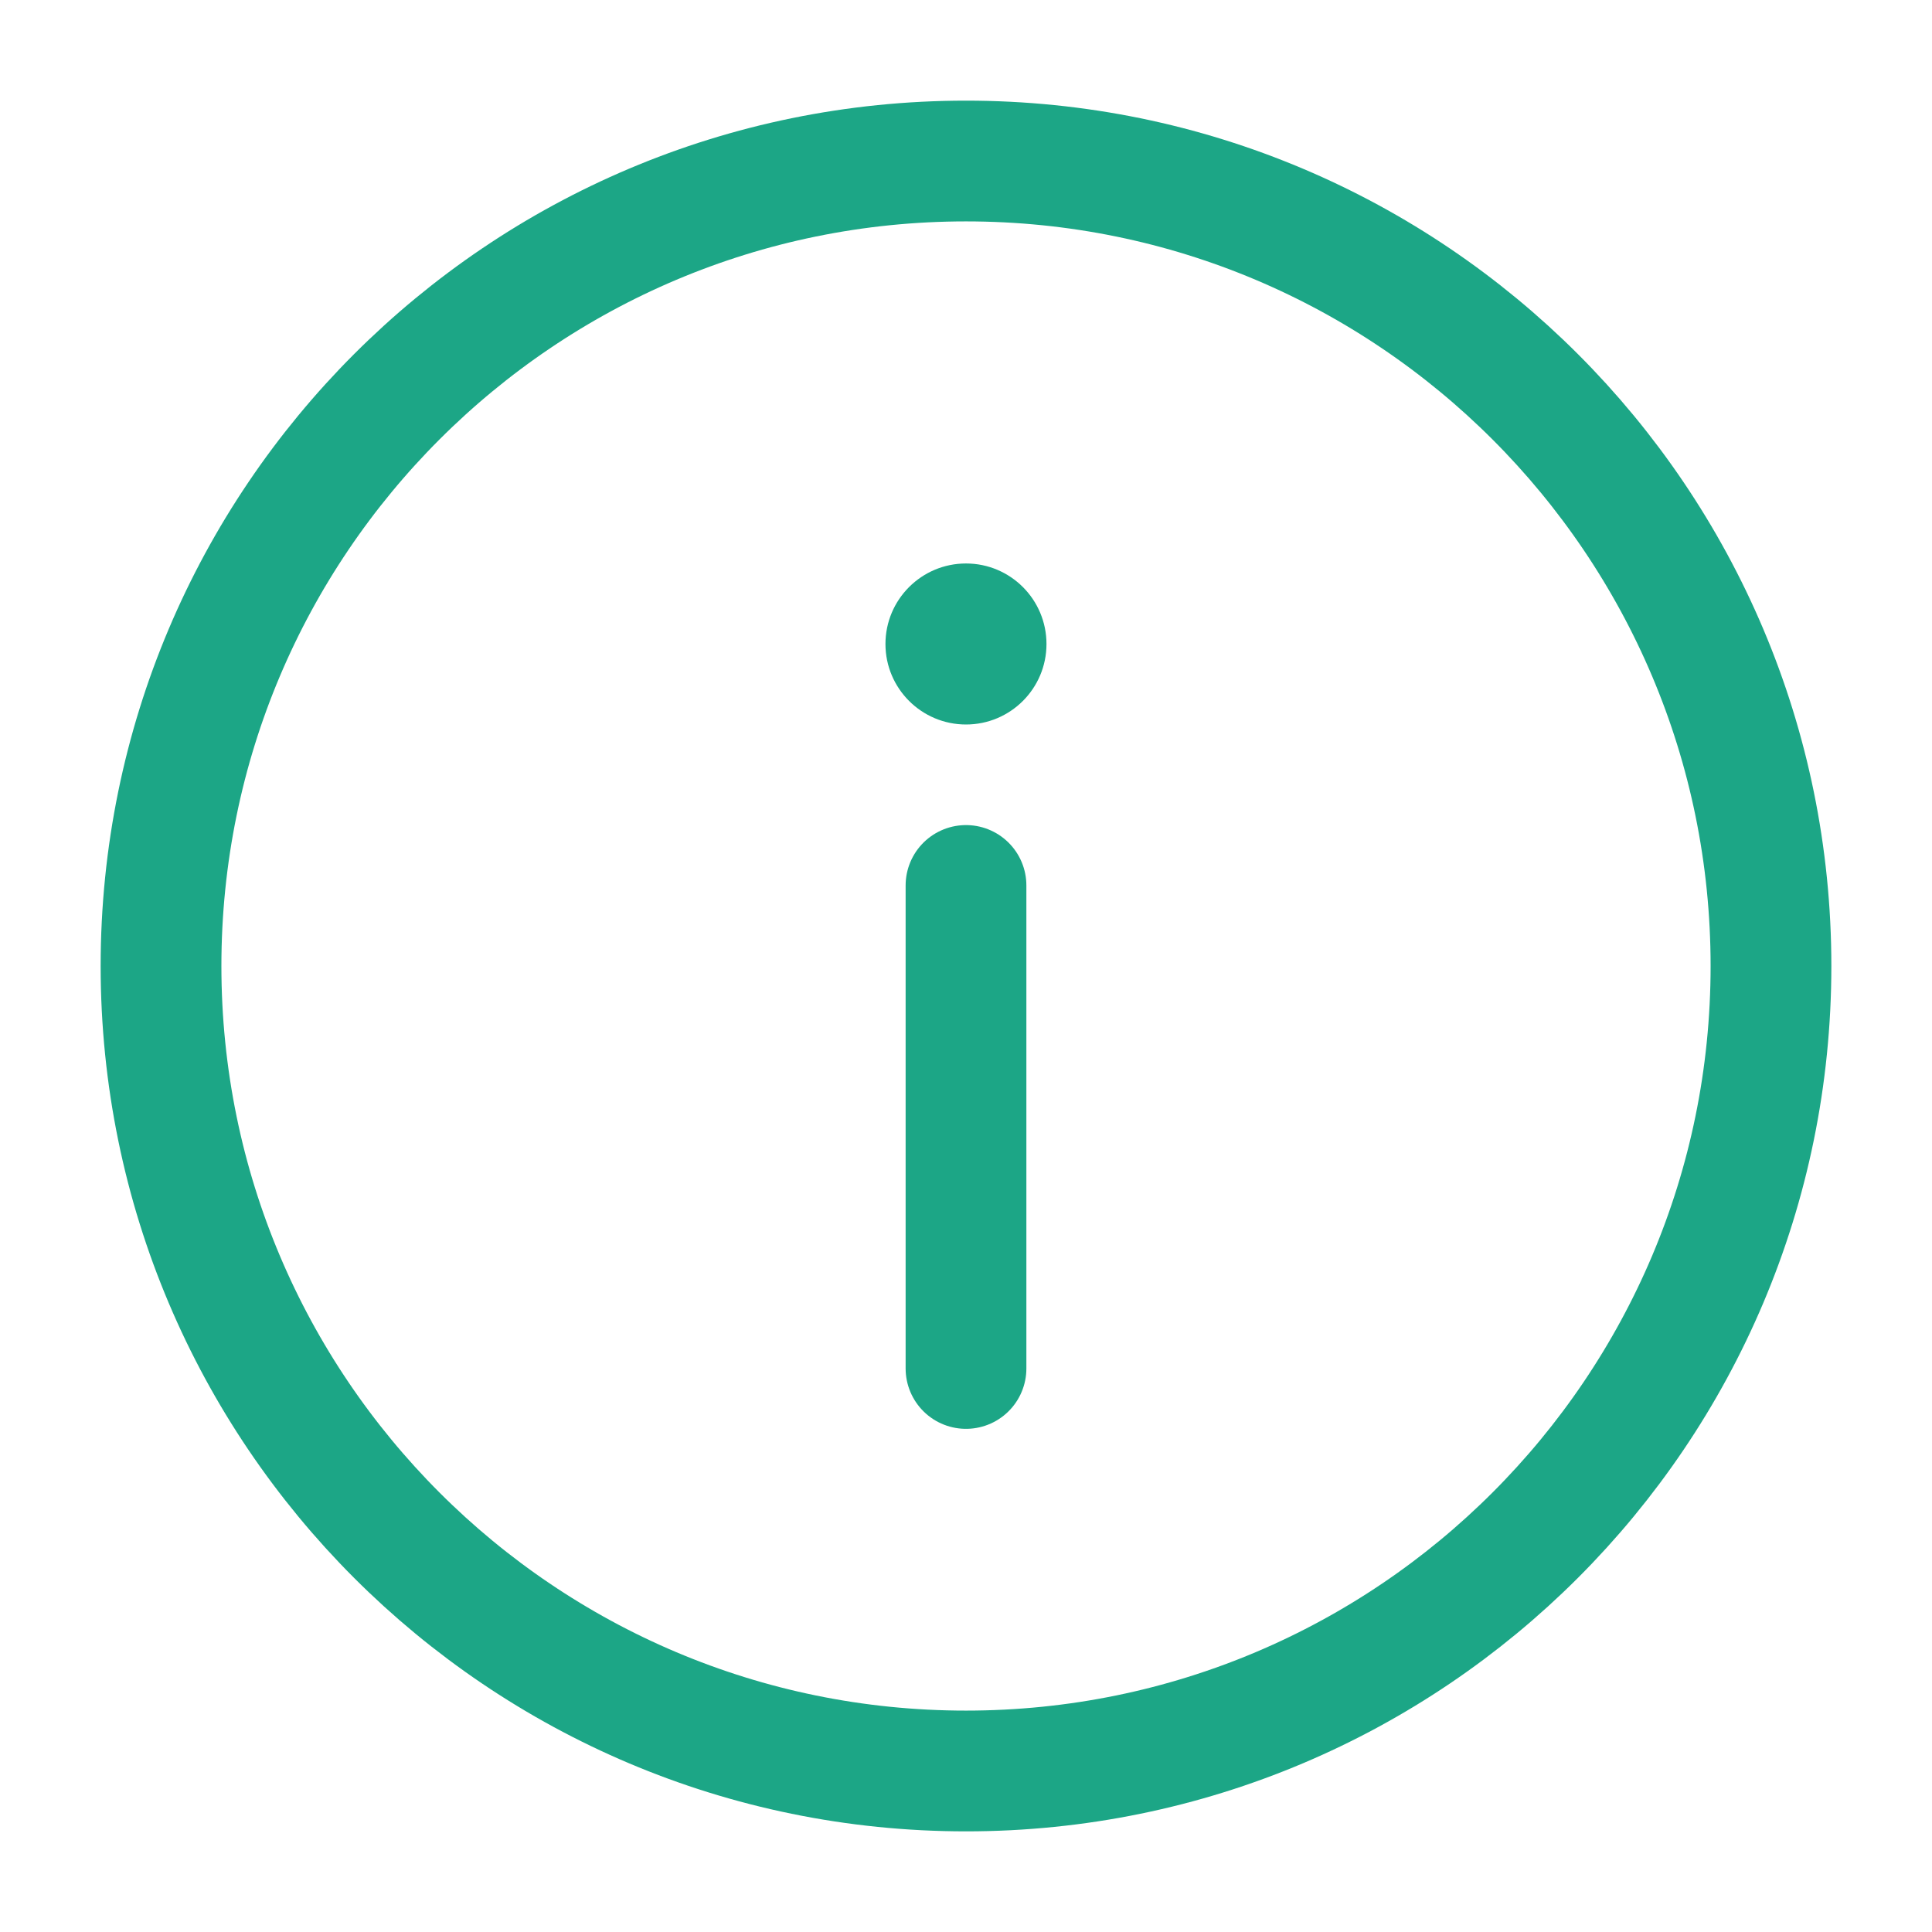 <svg width="32" height="32" viewBox="0 0 32 32" fill="none" xmlns="http://www.w3.org/2000/svg">
<path d="M16 29.333C23.364 29.333 29.333 23.364 29.333 16C29.333 8.636 23.364 2.667 16 2.667C8.636 2.667 2.667 8.636 2.667 16C2.667 23.364 8.636 29.333 16 29.333Z" stroke="#1CA686" stroke-width="2"/>
<path d="M16 22.666V14.666" stroke="#1CA686" stroke-width="2" stroke-linecap="round"/>
<path d="M16 9.333C16.736 9.333 17.333 9.93 17.333 10.667C17.333 11.403 16.736 12 16 12C15.264 12 14.666 11.403 14.666 10.667C14.666 9.93 15.264 9.333 16 9.333Z" fill="#1CA686"/>
</svg>
